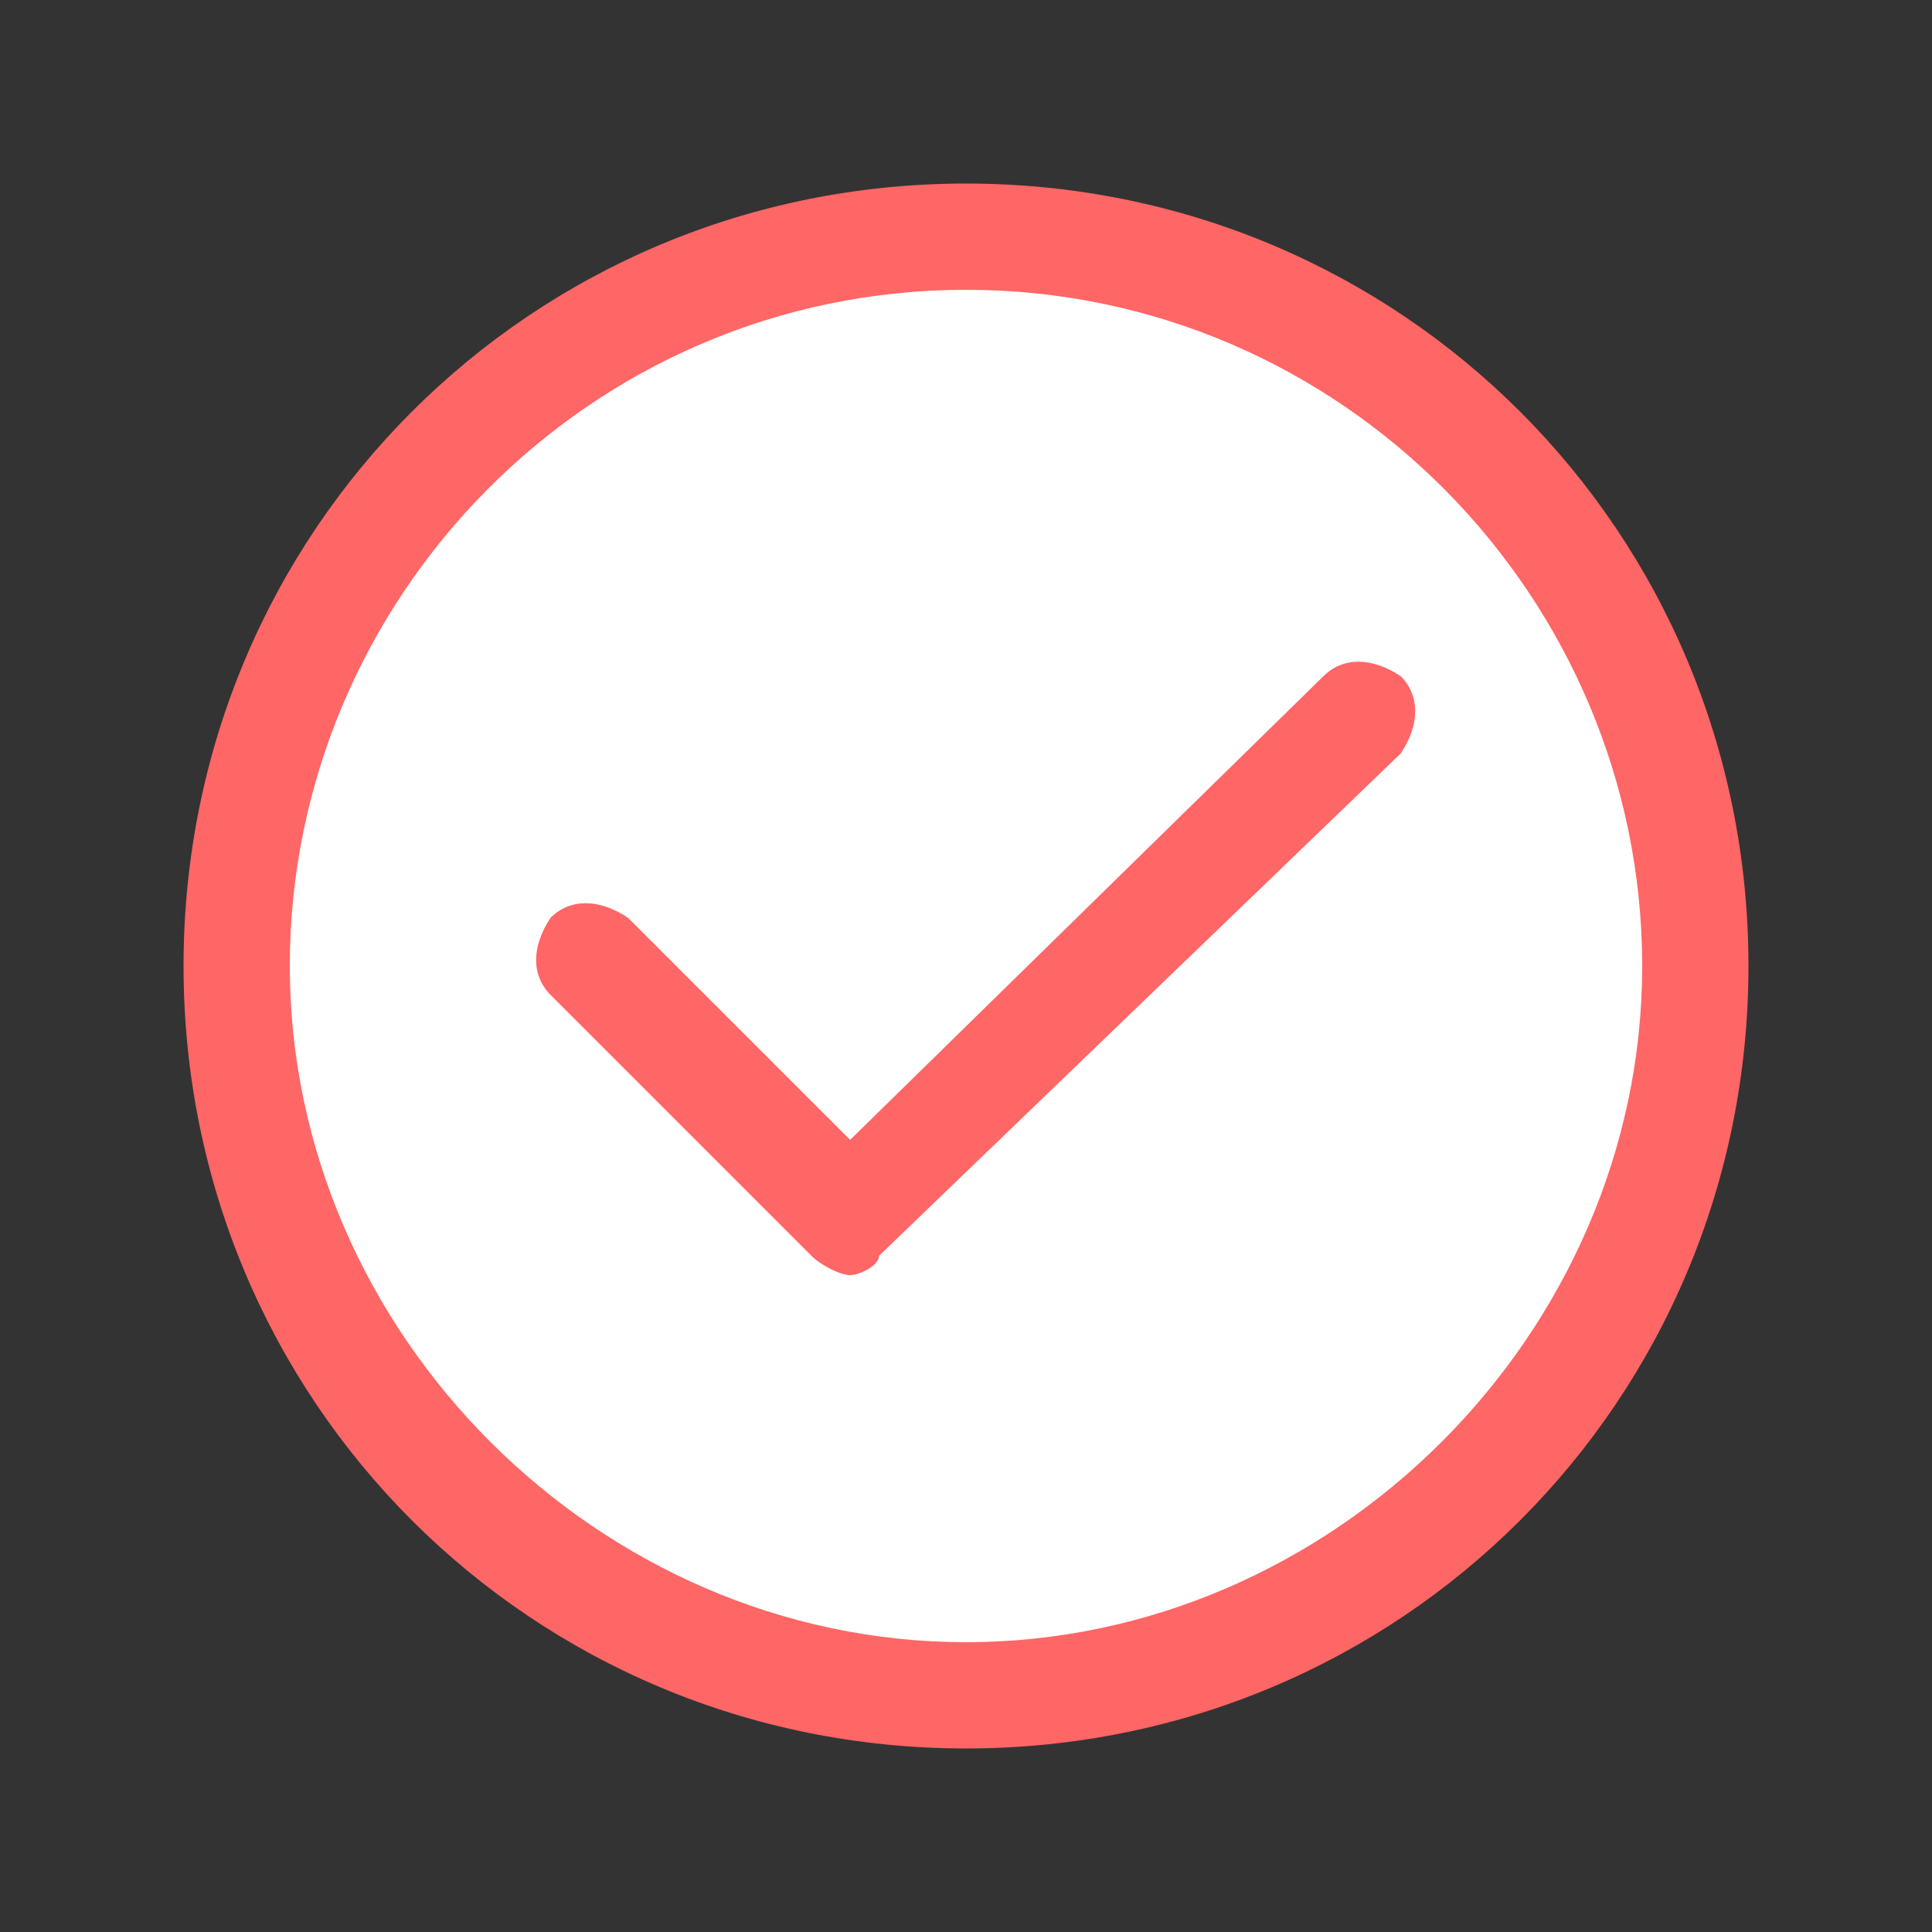 <?xml version="1.0" encoding="utf-8"?>
<!-- Generator: Adobe Illustrator 21.1.0, SVG Export Plug-In . SVG Version: 6.00 Build 0)  -->
<svg version="1.1" id="图层_1" xmlns="http://www.w3.org/2000/svg" xmlns:xlink="http://www.w3.org/1999/xlink" x="0px" y="0px"
	 viewBox="0 0 20 20" style="enable-background:new 0 0 20 20;" xml:space="preserve">
<rect x="0" y="0" width="20" height="20" fill="#333333" stroke="none"/>
<style type="text/css">
	.st0{fill:#FFFFFF;}
	.st1{fill:#FF6666;}
</style>
<circle class="st0" cx="10.1" cy="9.9" r="7.7"/>
<path class="st1" d="M10,18.1c-4.5,0-8.1-3.6-8.1-8.1s3.6-8.1,8.1-8.1c4.5,0,8.1,3.6,8.1,8.1S14.5,18.1,10,18.1z M10,3
	c-3.9,0-7,3.2-7,7s3.2,7,7,7s7-3.2,7-7S13.9,3,10,3z"/>
<path class="st1" d="M8.8,13.2c-0.1,0-0.3-0.1-0.4-0.2l-2.7-2.7c-0.2-0.2-0.2-0.5,0-0.8c0.2-0.2,0.5-0.2,0.8,0l2.3,2.3L13.7,7
	c0.2-0.2,0.5-0.2,0.8,0c0.2,0.2,0.2,0.5,0,0.8L9.1,13C9.1,13.1,8.9,13.2,8.8,13.2z"/>
</svg>
